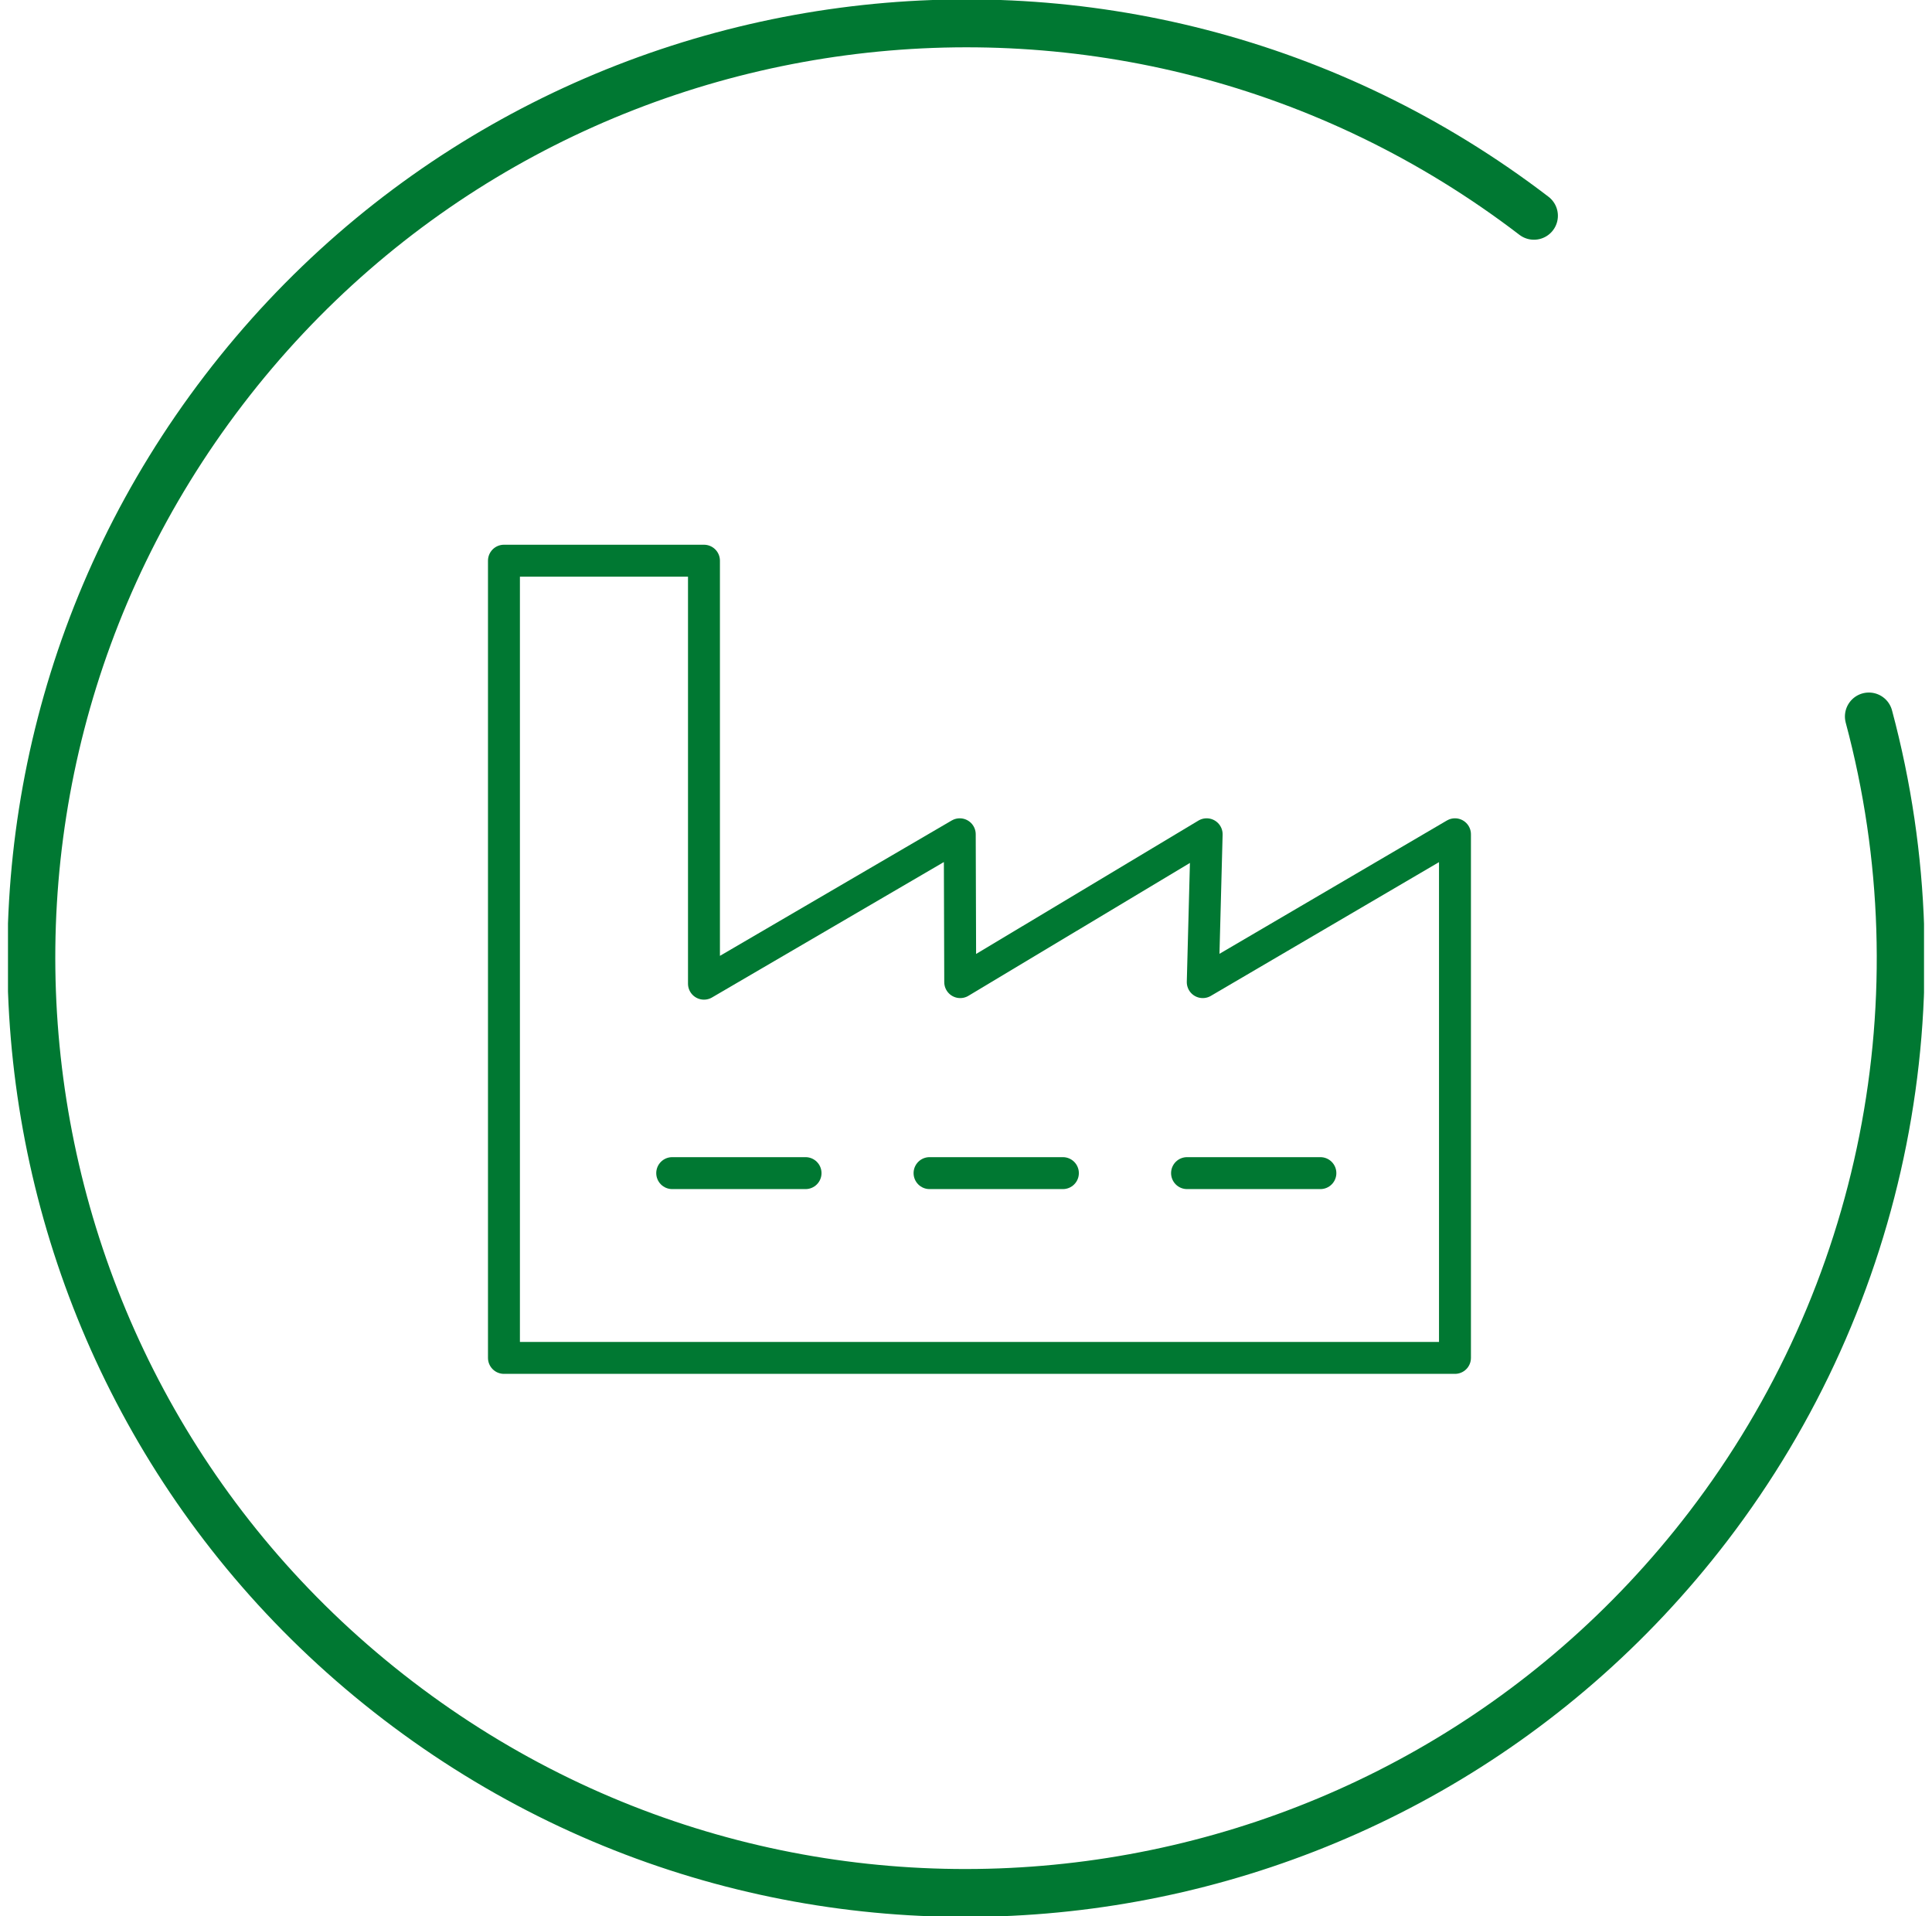 <svg width="121" height="120" viewBox="0 0 121 120" fill="none" xmlns="http://www.w3.org/2000/svg">
<g id="Ebene_1" clip-path="url(#clip0_1776_13604)">
<path id="Vector" d="M96.07 13.512C70.402 -6.127 33.661 -1.249 14.012 24.429C-5.627 50.098 -0.749 86.839 24.929 106.488C50.597 126.137 87.339 121.249 106.988 95.581C118.031 81.151 121.749 62.419 117.046 44.868" stroke="#007832" stroke-width="3" stroke-linecap="round" stroke-linejoin="round"/>
<path id="Vector_2" d="M31.562 85.034V35.112H44.089V61.6L60.109 52.244L60.138 61.502L75.572 52.244L75.328 61.502L91.124 52.244V85.034H31.562Z" stroke="#007832" stroke-width="2" stroke-linecap="round" stroke-linejoin="round"/>
<path id="Vector_3" d="M42.1 73.463H50.451" stroke="#007832" stroke-width="2" stroke-linecap="round" stroke-linejoin="round"/>
<path id="Vector_4" d="M58.217 73.463H66.568" stroke="#007832" stroke-width="2" stroke-linecap="round" stroke-linejoin="round"/>
<path id="Vector_5" d="M74.344 73.463H82.695" stroke="#007832" stroke-width="2" stroke-linecap="round" stroke-linejoin="round"/>
</g>
<defs>
<clipPath id="clip0_1776_13604">
<rect width="120" height="120" fill="white" transform="translate(0.5)"/>
</clipPath>
</defs>
</svg>
